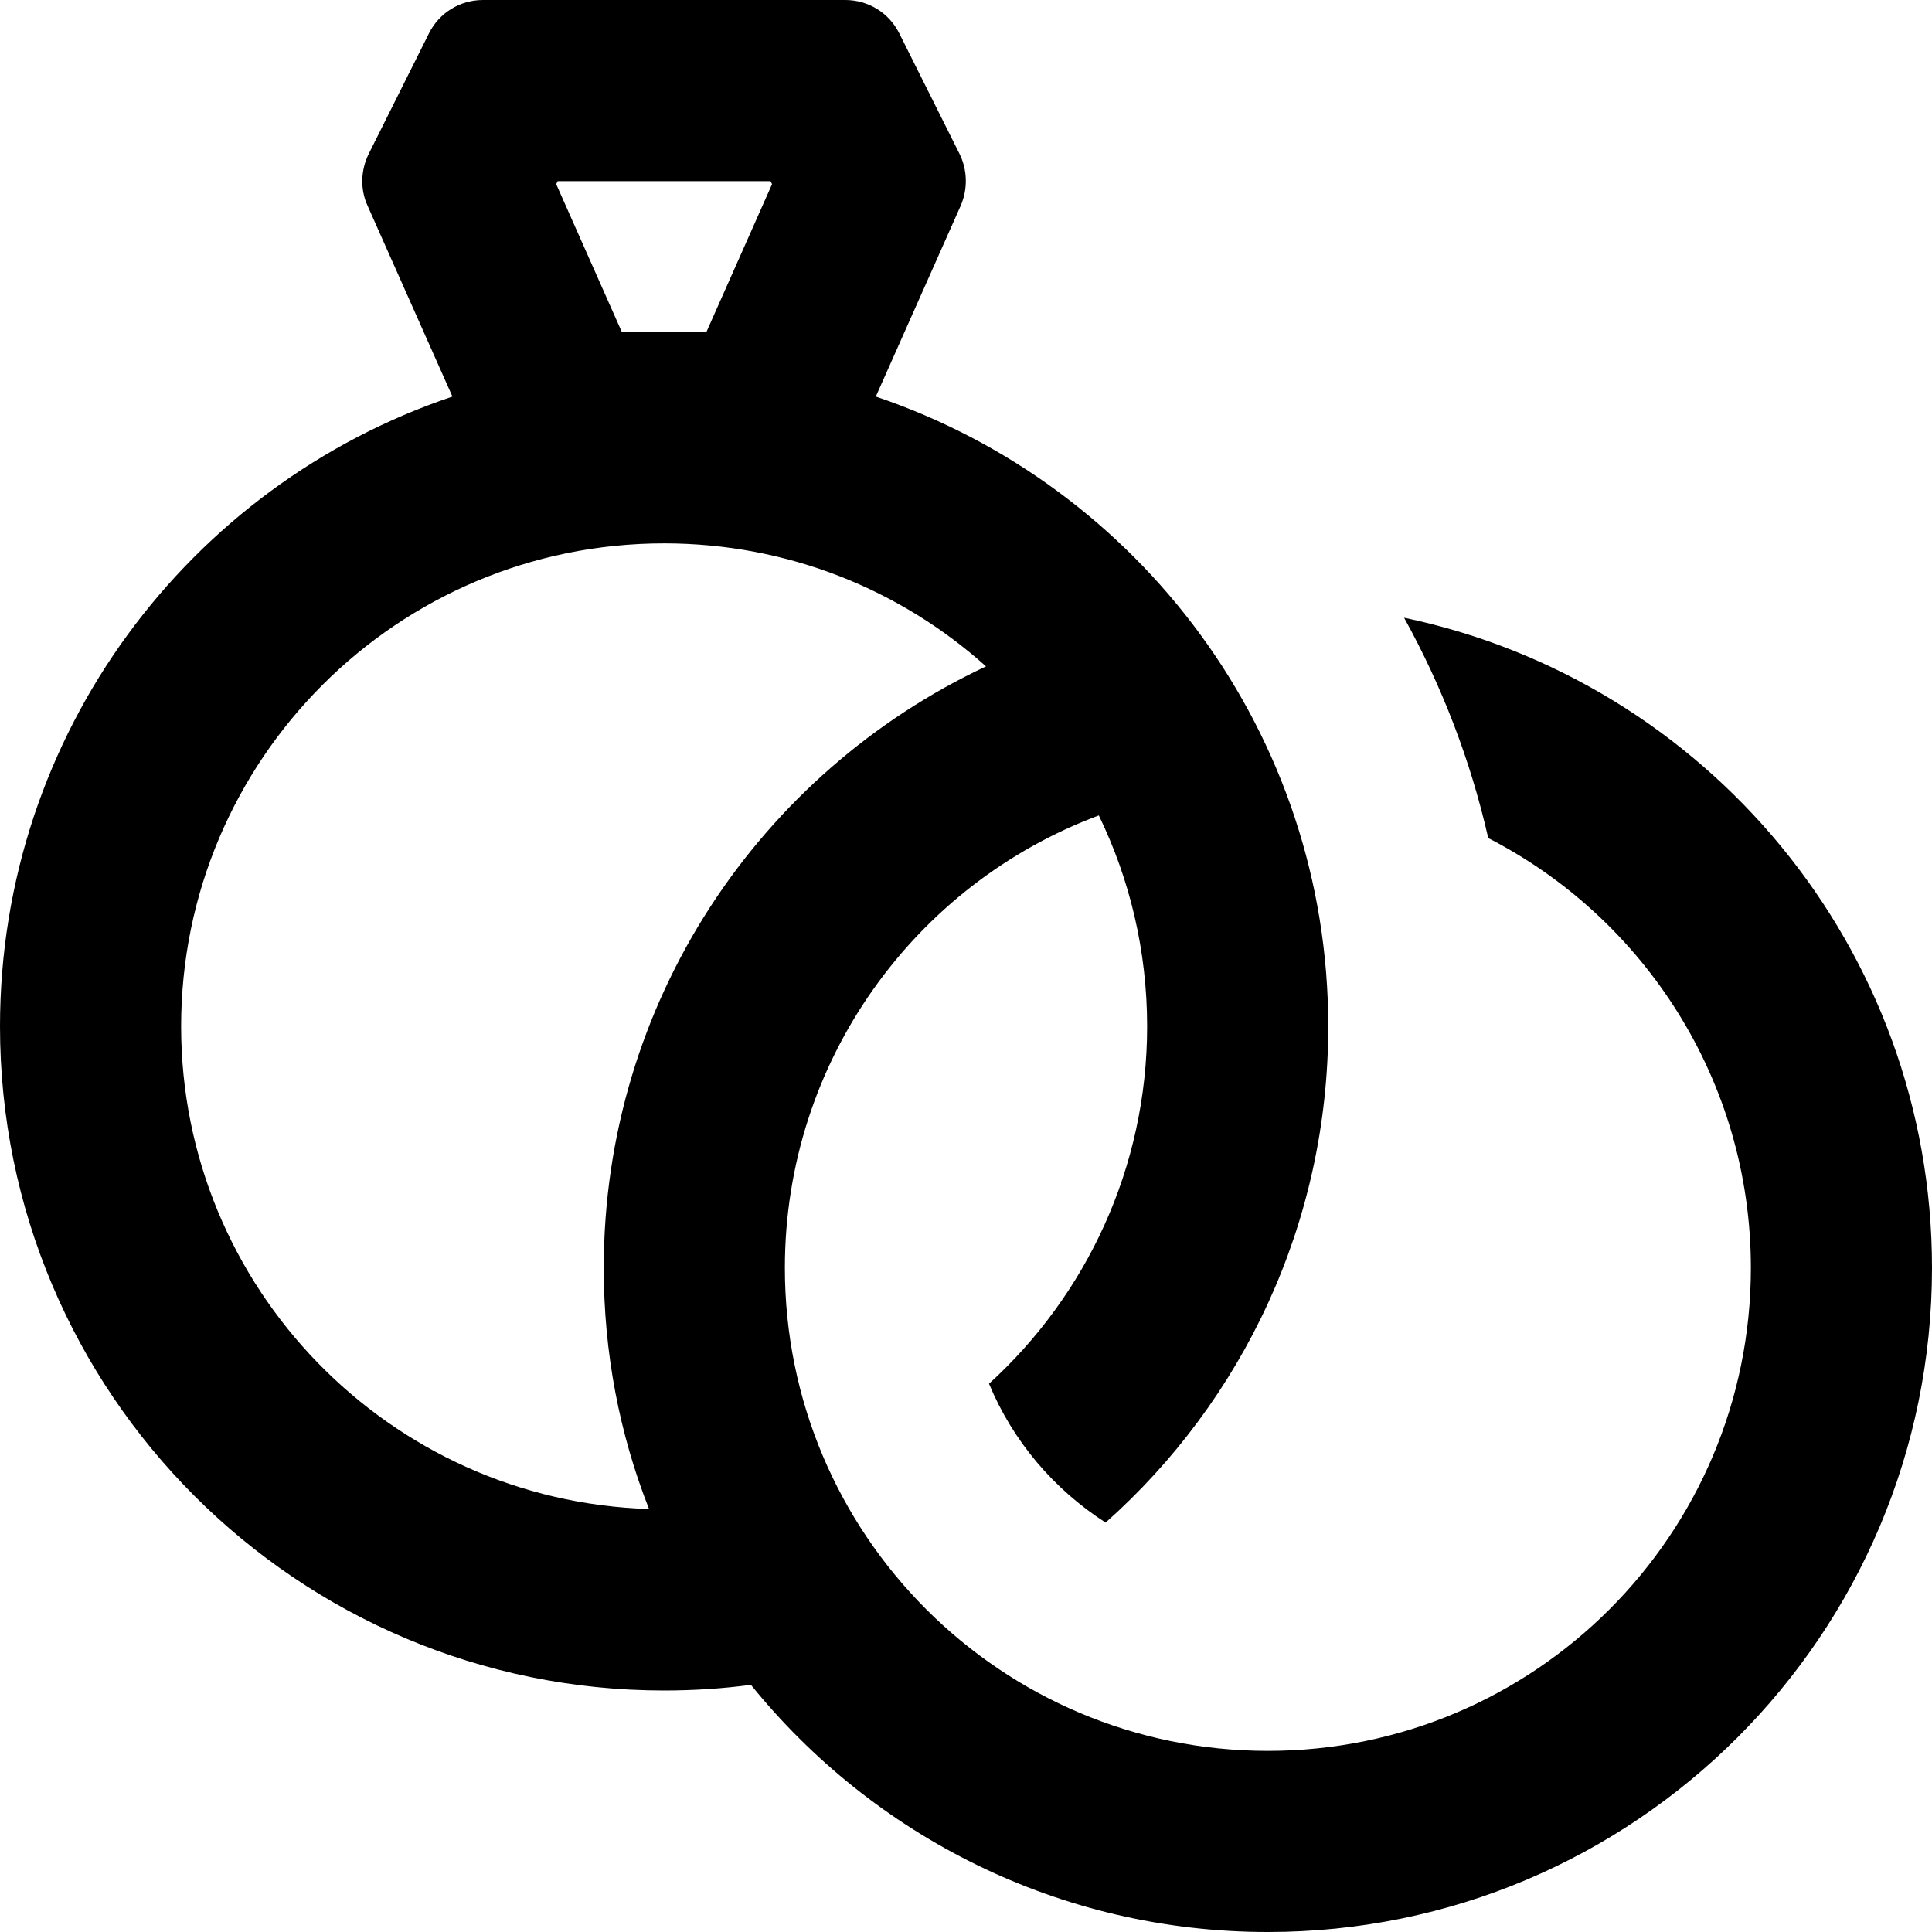 <svg xmlns="http://www.w3.org/2000/svg" viewBox="0 0 512 512"><!--! Font Awesome Pro 7.0.1 by @fontawesome - https://fontawesome.com License - https://fontawesome.com/license (Commercial License) Copyright 2025 Fonticons, Inc. --><path fill="currentColor" d="M119.9 105.1c-69.7 23.4-119.9 89.3-119.9 166.9 0 97.2 78.8 176 176 176 7.8 0 15.5-.5 23-1.5 32.3 39.9 81.6 65.5 137 65.5 97.2 0 176-78.8 176-176 0-84.8-60-155.6-139.9-172.3 10 18.1 17.6 37.7 22.3 58.4 41.3 21.2 69.6 64.3 69.6 113.9 0 70.7-57.3 128-128 128S208 406.7 208 336c0-54.9 34.6-101.8 83.2-119.9 8.2 16.9 12.8 35.9 12.8 55.9 0 37.5-16.2 71.3-41.9 94.7 6.3 15.2 17.2 28 30.9 36.8 36.2-32.2 59-79.2 59-131.5 0-77.6-50.2-143.4-119.9-166.9l22.5-50.6c1.9-4.4 1.8-9.4-.3-13.7l-16-32C235.6 3.4 230.1 0 224 0L128 0c-6.1 0-11.6 3.4-14.3 8.8l-16 32c-2.1 4.3-2.3 9.3-.3 13.7l22.5 50.6zM147.8 48l56.4 0 .4 .8-17.4 39.2-22.4 0-17.4-39.2 .4-.8zM160 336c0 22.6 4.2 44.1 12 63.9-68.8-2.1-124-58.6-124-127.9 0-70.7 57.3-128 128-128 32.8 0 62.7 12.3 85.3 32.6-59.9 28.1-101.3 88.9-101.3 159.4z"/></svg>